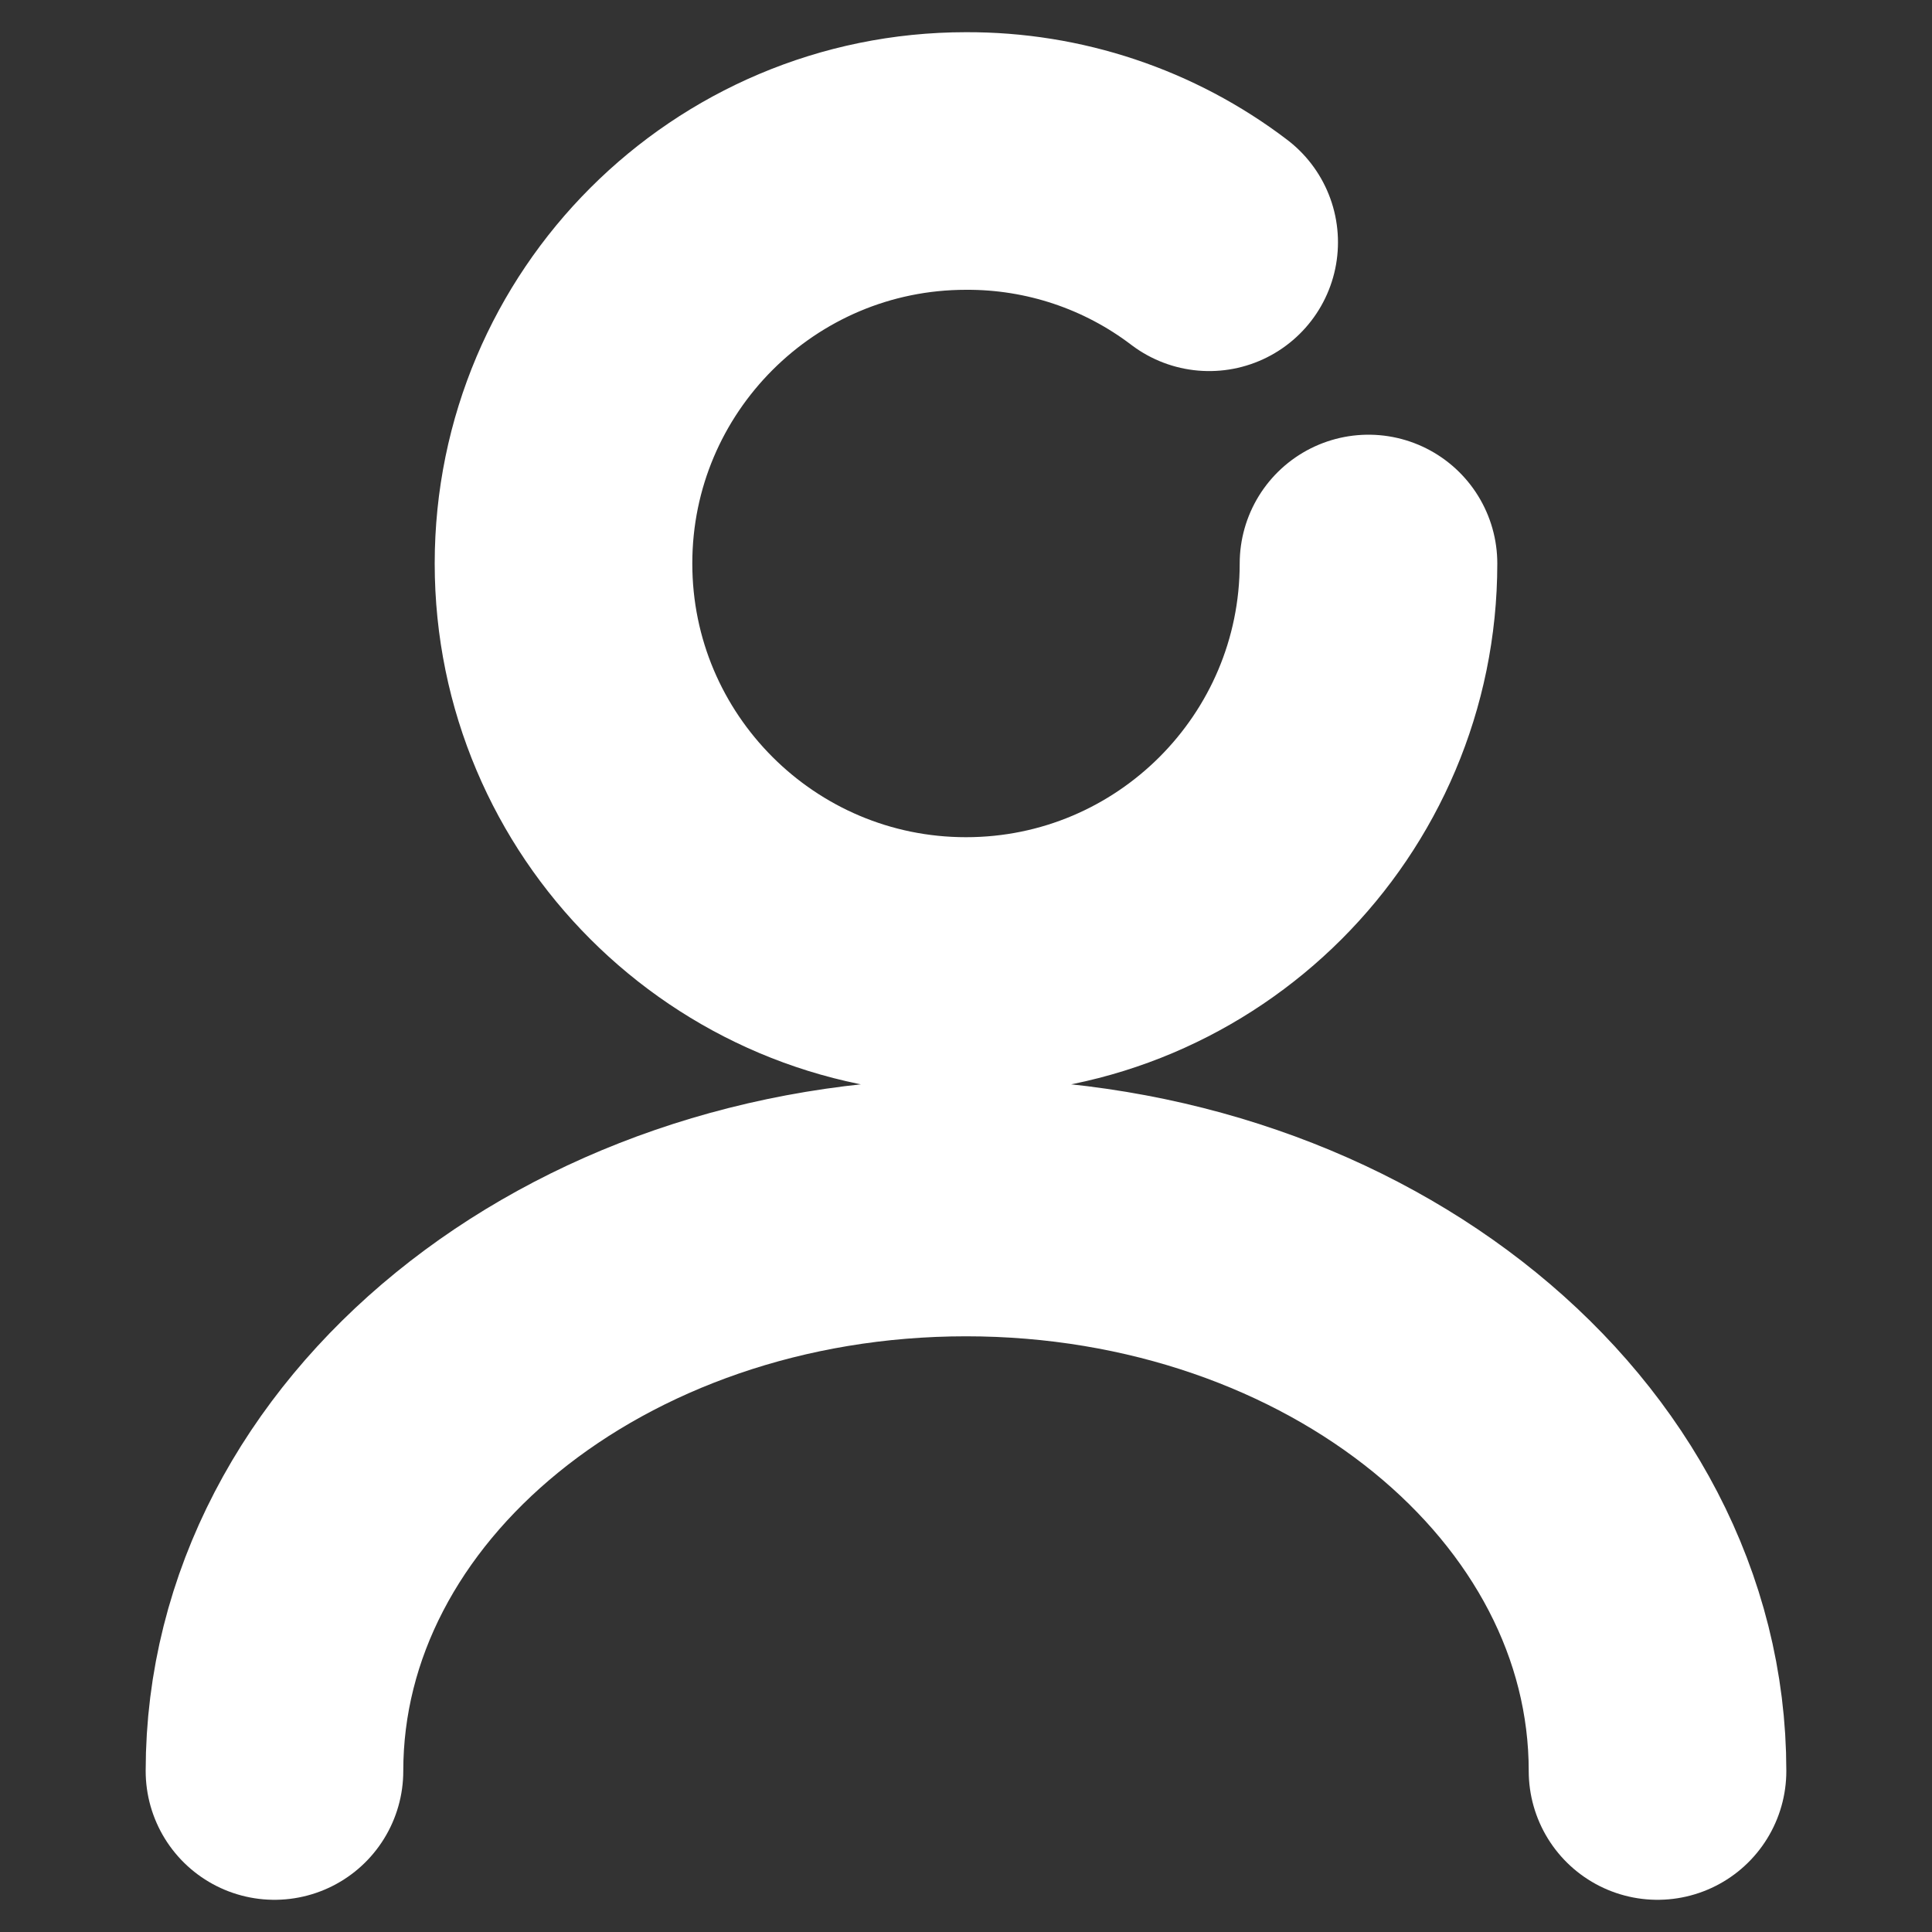 <svg width="15" height="15" viewBox="0 0 15 15" fill="none" xmlns="http://www.w3.org/2000/svg">
<rect x="0" y="0" width="15" height="15" fill="#333333" stroke="none"/>
<path d="M9.388 1.881C8.845 1.468 8.182 1.247 7.5 1.25C5.775 1.25 4.375 2.65 4.375 4.375C4.375 6.1 5.775 7.5 7.5 7.5C9.225 7.5 10.625 6.1 10.625 4.375M12.869 13.75C12.869 11.331 10.463 9.375 7.5 9.375C4.538 9.375 2.131 11.331 2.131 13.75" stroke="white" stroke-width="2" stroke-linecap="round" stroke-linejoin="round"/>
</svg>

